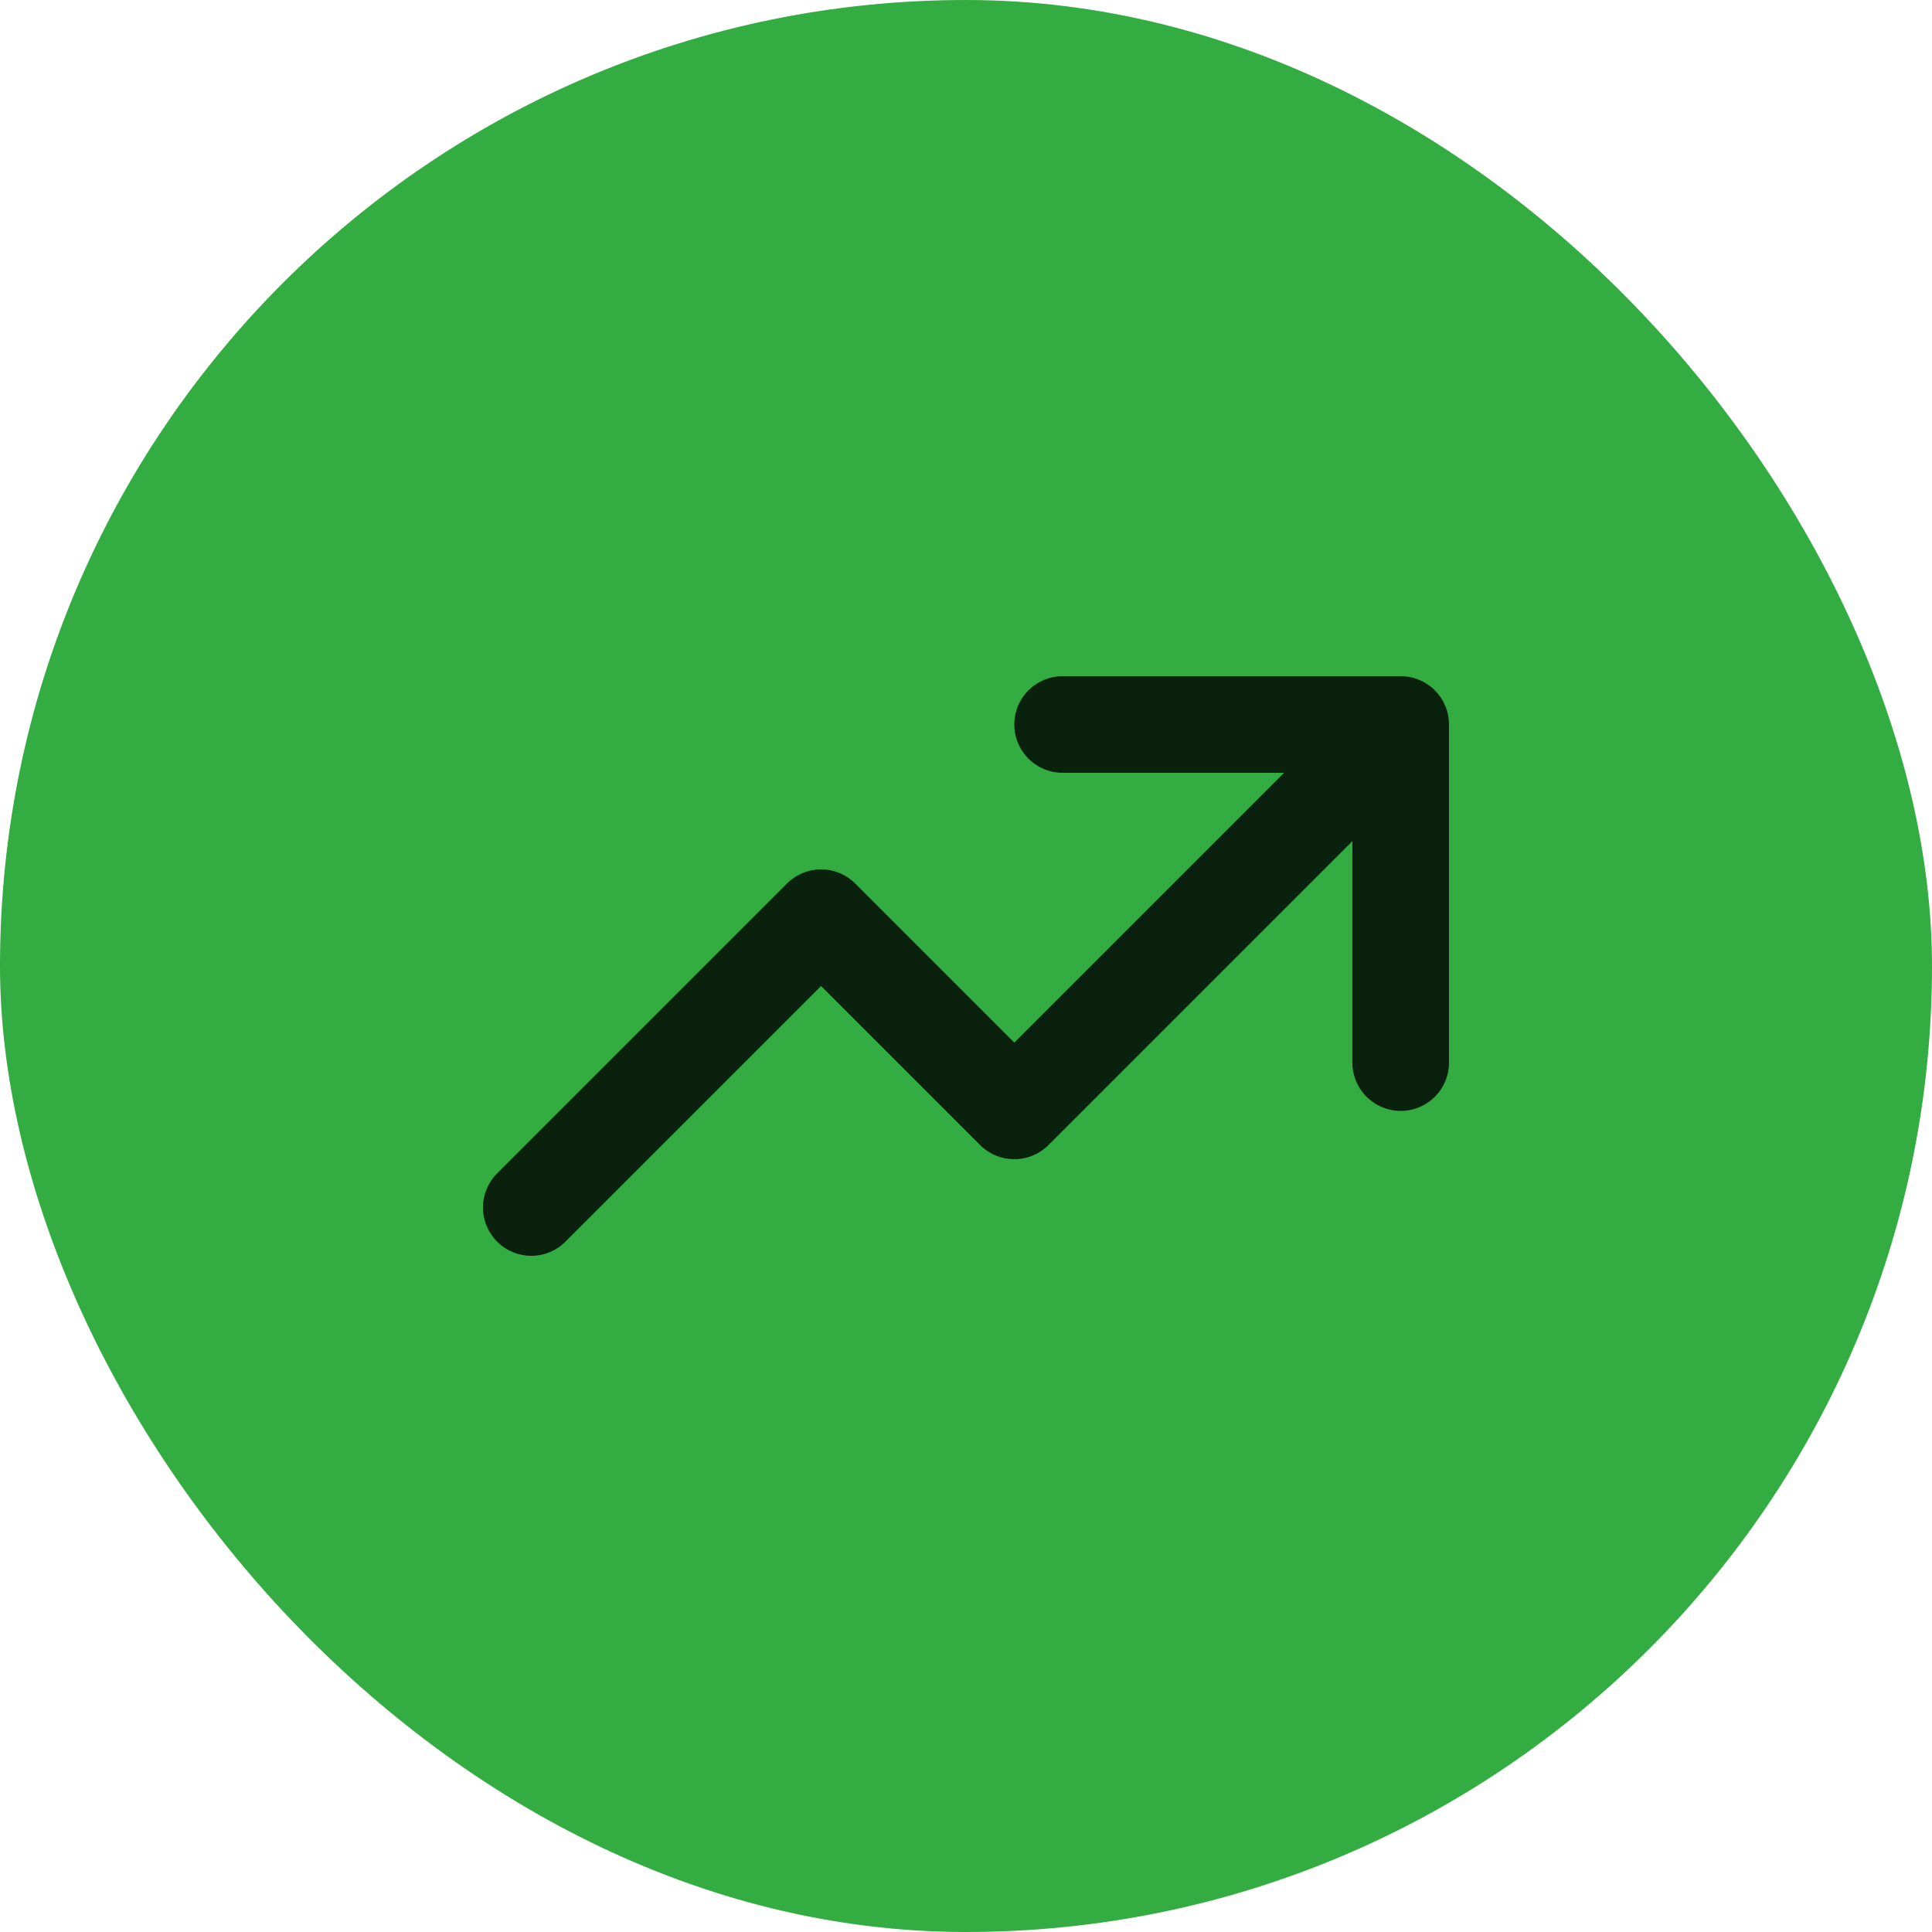 <svg width="40" height="40" viewBox="0 0 40 40" fill="none" xmlns="http://www.w3.org/2000/svg">
<rect width="40" height="40" rx="20" fill="#33AC42"/>
<path d="M11 25L17 19L21 23L29 15M29 15H22M29 15V22" stroke="black" stroke-opacity="0.8" stroke-width="2" stroke-linecap="round" stroke-linejoin="round"/>
</svg>
